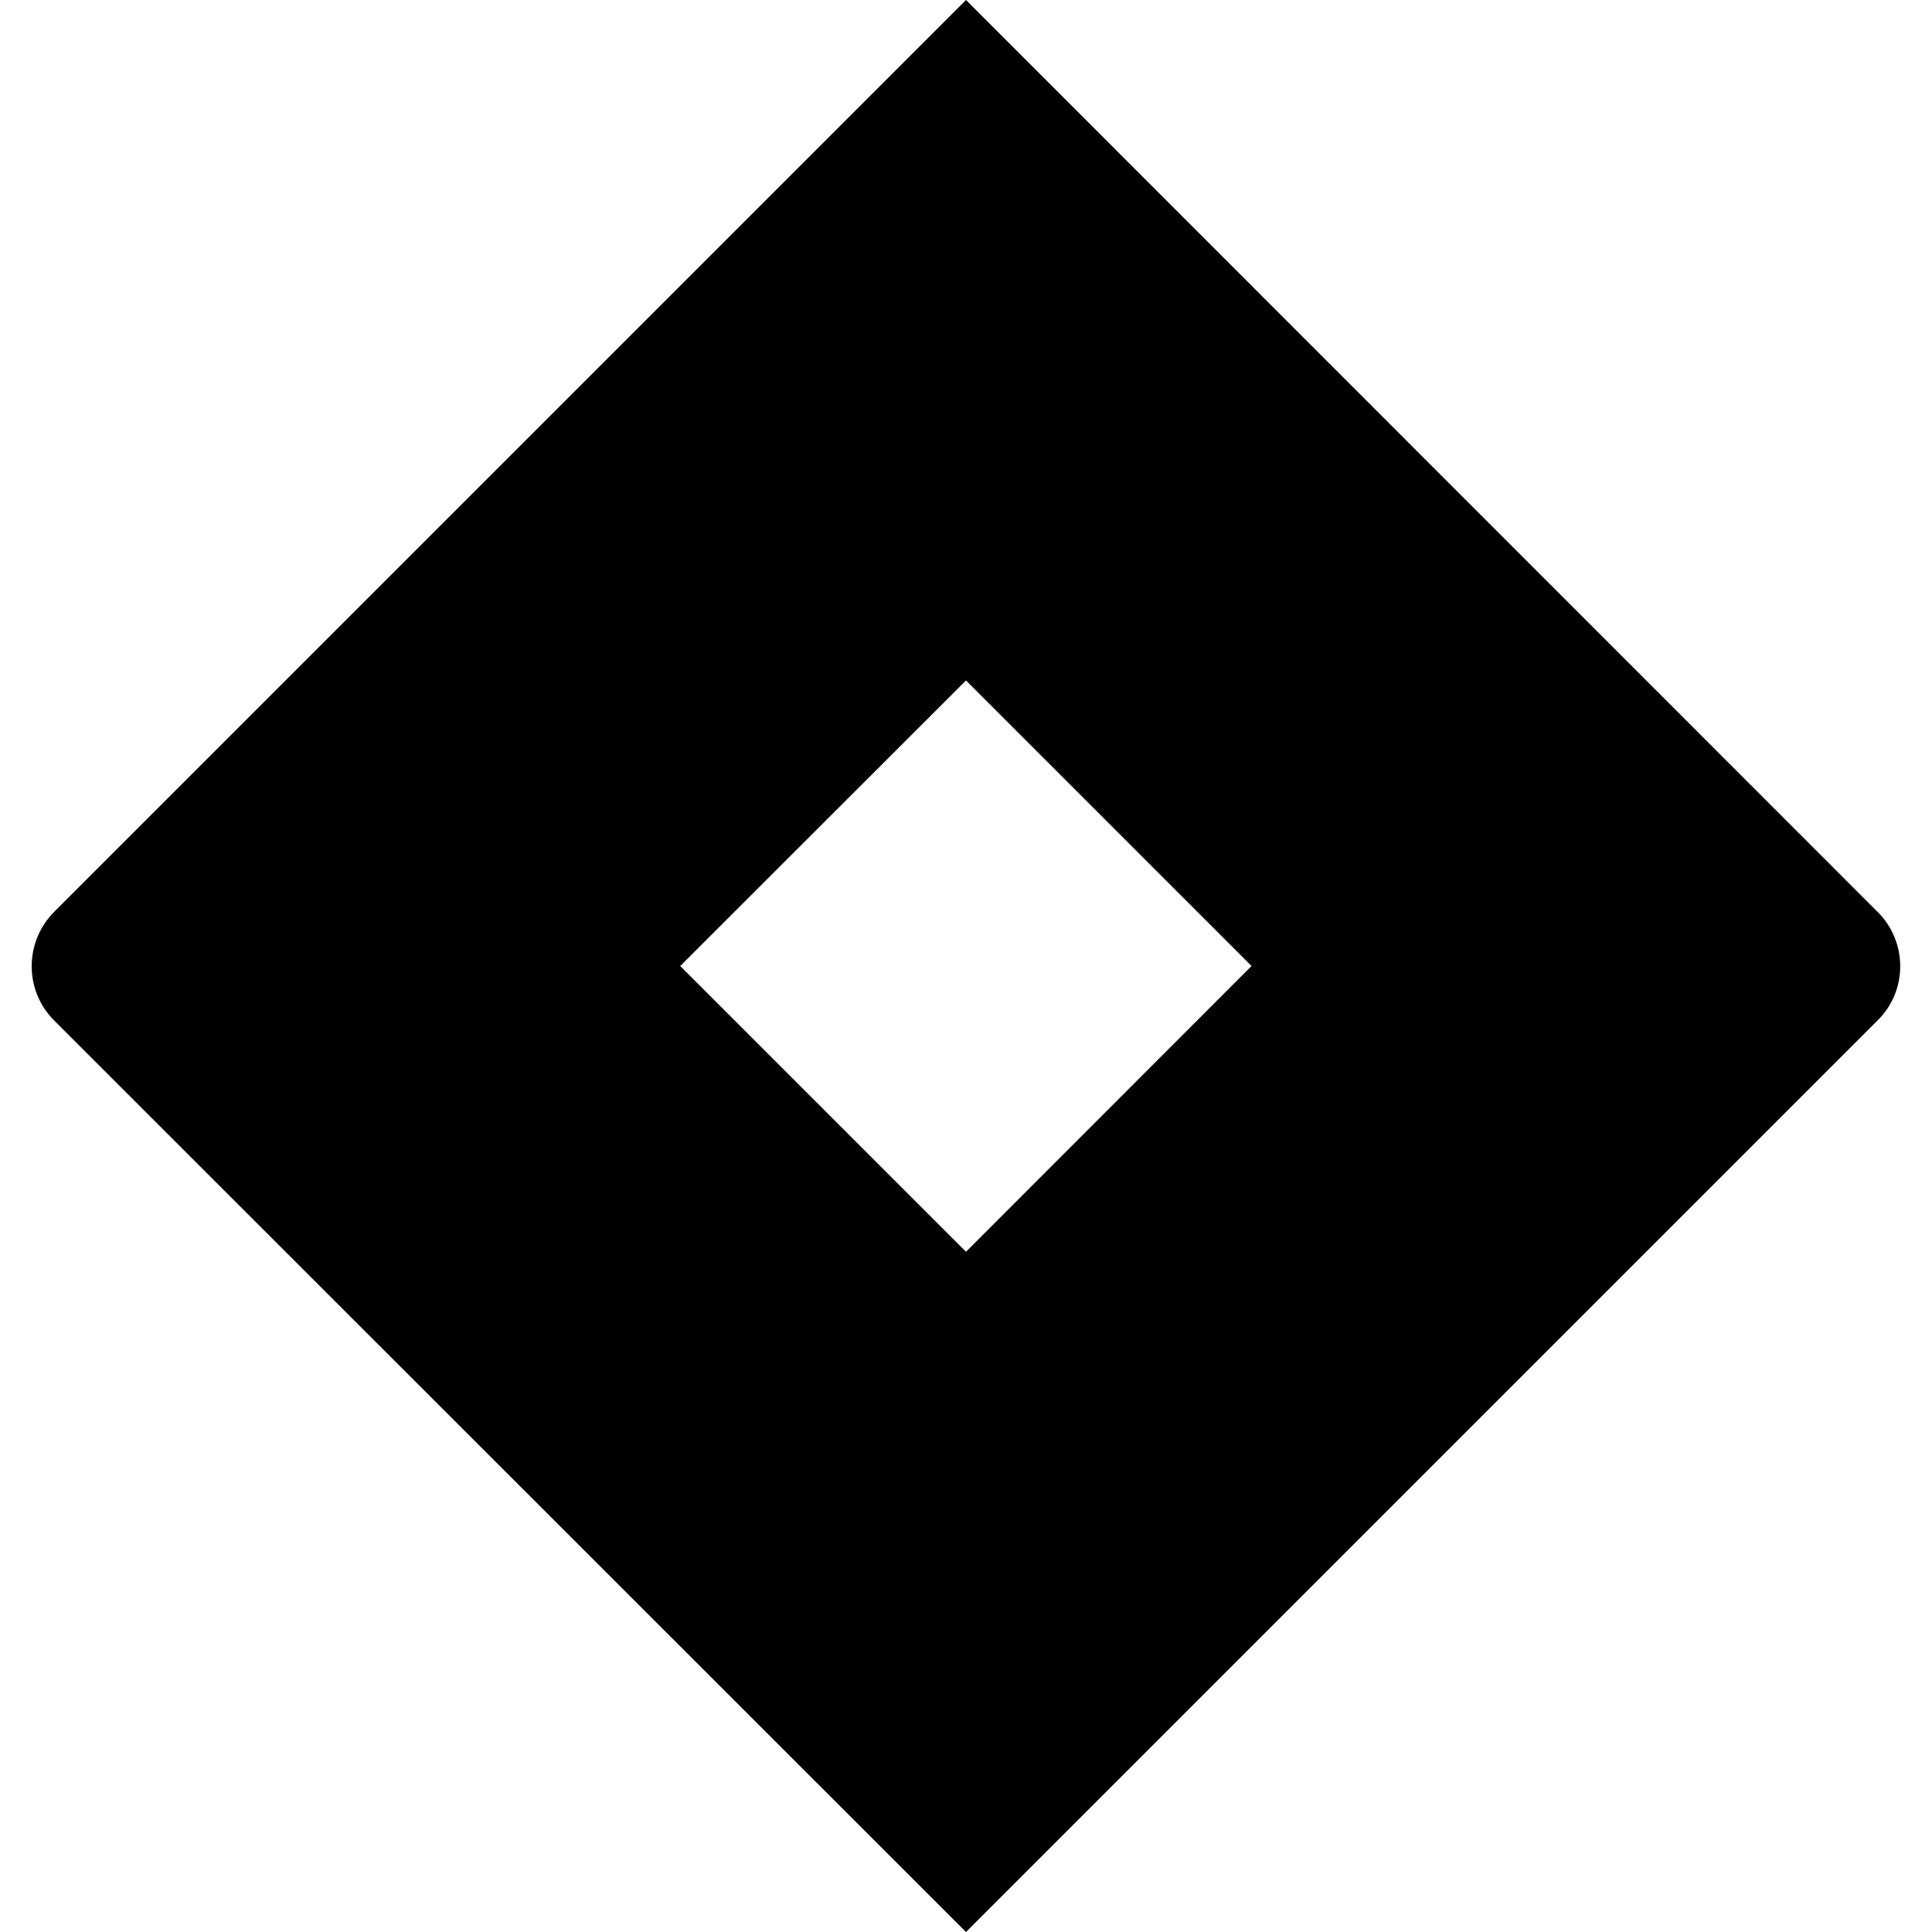 <svg width="24" height="24" viewBox="0 0 24 24" fill="none" xmlns="http://www.w3.org/2000/svg">
<g clip-path="url(#clip0_201_57908)">
<path d="M23.324 11.328L12 0L0.672 11.328C0.301 11.703 0.301 12.305 0.672 12.676L12 24L23.324 12.676C23.699 12.308 23.699 11.699 23.324 11.328ZM12 15.55L8.45 12L12 8.453L15.547 12L12 15.55Z" fill="black"/>
</g>
<defs>
<clipPath id="clip0_201_57908">
<rect width="24" height="24" fill="white"/>
</clipPath>
</defs>
</svg>
